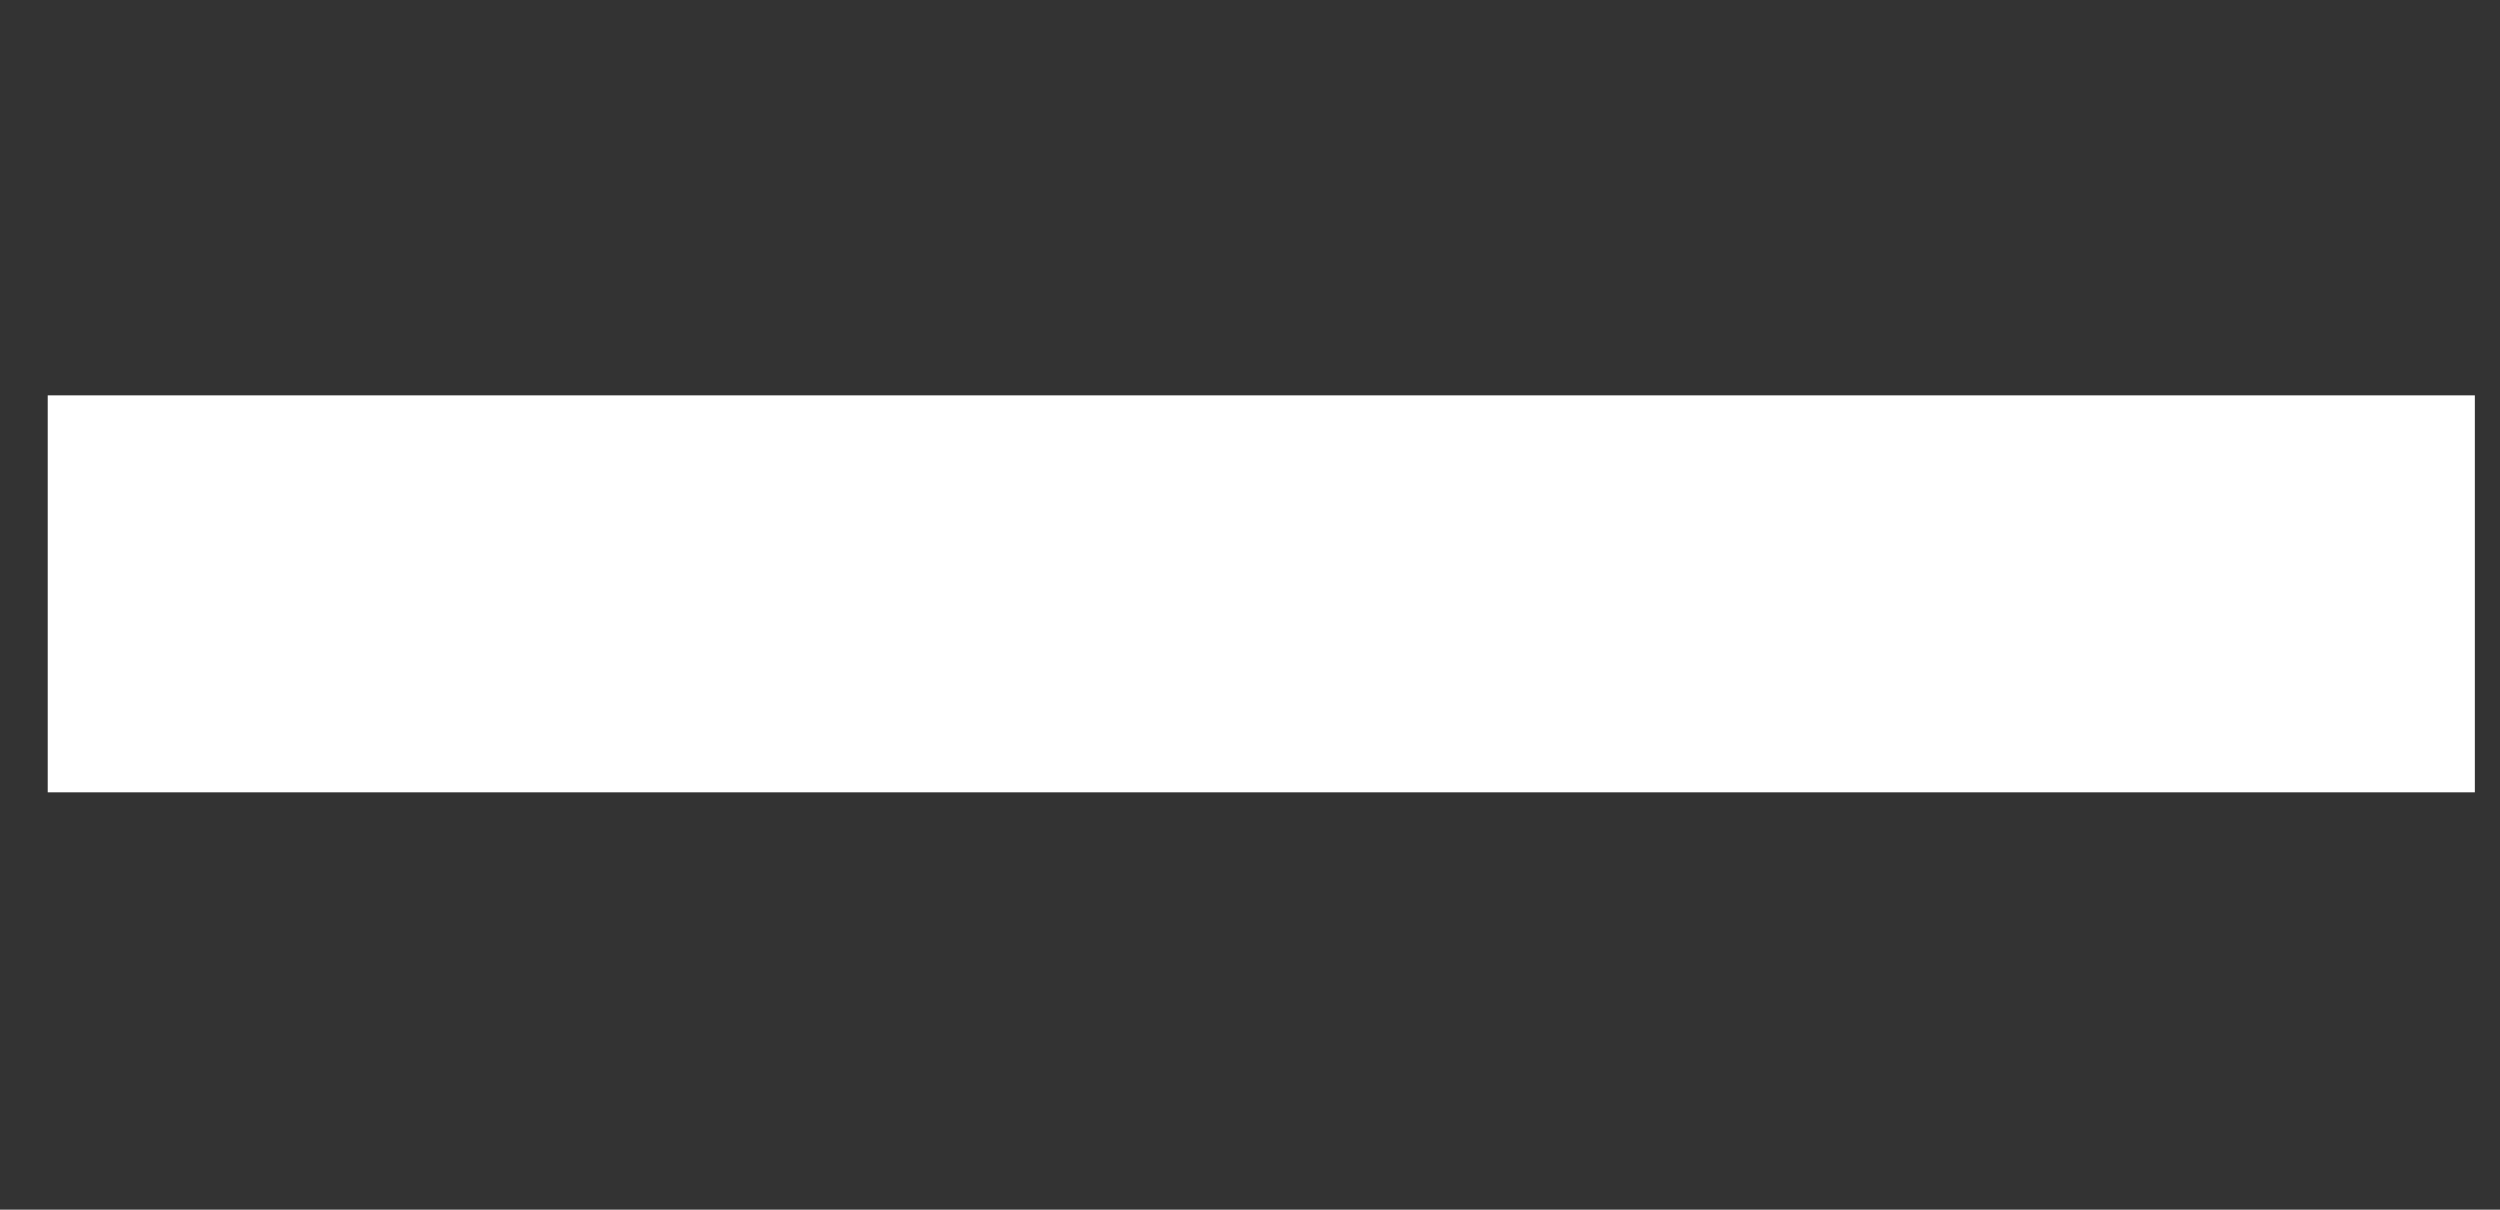 <?xml version="1.0" encoding="UTF-8" standalone="no"?>
<!-- Created with Inkscape (http://www.inkscape.org/) -->

<svg
   xmlns:dc="http://purl.org/dc/elements/1.1/"
   xmlns:cc="http://creativecommons.org/ns#"
   xmlns:rdf="http://www.w3.org/1999/02/22-rdf-syntax-ns#"
   xmlns:svg="http://www.w3.org/2000/svg"
   xmlns="http://www.w3.org/2000/svg"
   xmlns:sodipodi="http://sodipodi.sourceforge.net/DTD/sodipodi-0.dtd"
   xmlns:inkscape="http://www.inkscape.org/namespaces/inkscape"
   width="620mm"
   height="300mm"
   viewBox="0 0 620 300"
   version="1.1"
   id="svg3719"
   inkscape:version="0.92.4 (5da689c313, 2019-01-14)"
   sodipodi:docname="Wide310x150Logo.scale-200.svg"
   inkscape:export-filename="C:\Active\VenturaUWP\Projects\VenturaUWPDemo\Assets\Wide310x150Logo.scale-200.png"
   inkscape:export-xdpi="25.4"
   inkscape:export-ydpi="25.4">
  <rect x="0" y="0" width="620" height="300" fill="#333333" stroke="none"/>
  <defs
     id="defs3713" />
  <sodipodi:namedview
     id="base"
     pagecolor="#ffffff"
     bordercolor="#666666"
     borderopacity="1.0"
     inkscape:pageopacity="0.0"
     inkscape:pageshadow="2"
     inkscape:zoom="0.35"
     inkscape:cx="-502.12795"
     inkscape:cy="560"
     inkscape:document-units="mm"
     inkscape:current-layer="layer1"
     showgrid="false"
     inkscape:window-width="3840"
     inkscape:window-height="2019"
     inkscape:window-x="-14"
     inkscape:window-y="-14"
     inkscape:window-maximized="1"
     inkscape:pagecheckerboard="true" />
  <g
     inkscape:label="Layer 1"
     inkscape:groupmode="layer"
     id="layer1"
     transform="translate(0,3)">
    <flowRoot
       xml:space="preserve"
       id="flowRoot3344"
       style="font-style:normal;font-variant:normal;font-weight:normal;font-stretch:normal;font-size:60px;line-height:125%;font-family:MicrogrammaDBolExt;-inkscape-font-specification:MicrogrammaDBolExt;letter-spacing:0px;word-spacing:0px;fill:#ffffff;fill-opacity:1;stroke:none;stroke-width:1px;stroke-linecap:butt;stroke-linejoin:miter;stroke-opacity:1"
       transform="matrix(1.194,0,0,1.247,11.409,94.603)"><flowRegion
         id="flowRegion3346"
         style="fill:#ffffff;fill-opacity:1"><rect
           id="rect3348"
           width="504.125"
           height="78.949"
           x="0.357"
           y="0.357"
           style="font-style:normal;font-variant:normal;font-weight:normal;font-stretch:normal;font-size:60px;font-family:MicrogrammaDBolExt;-inkscape-font-specification:MicrogrammaDBolExt;fill:#ffffff;fill-opacity:1" /></flowRegion><flowPara
         id="flowPara3350">Ventura UWP</flowPara></flowRoot>  </g>
</svg>
